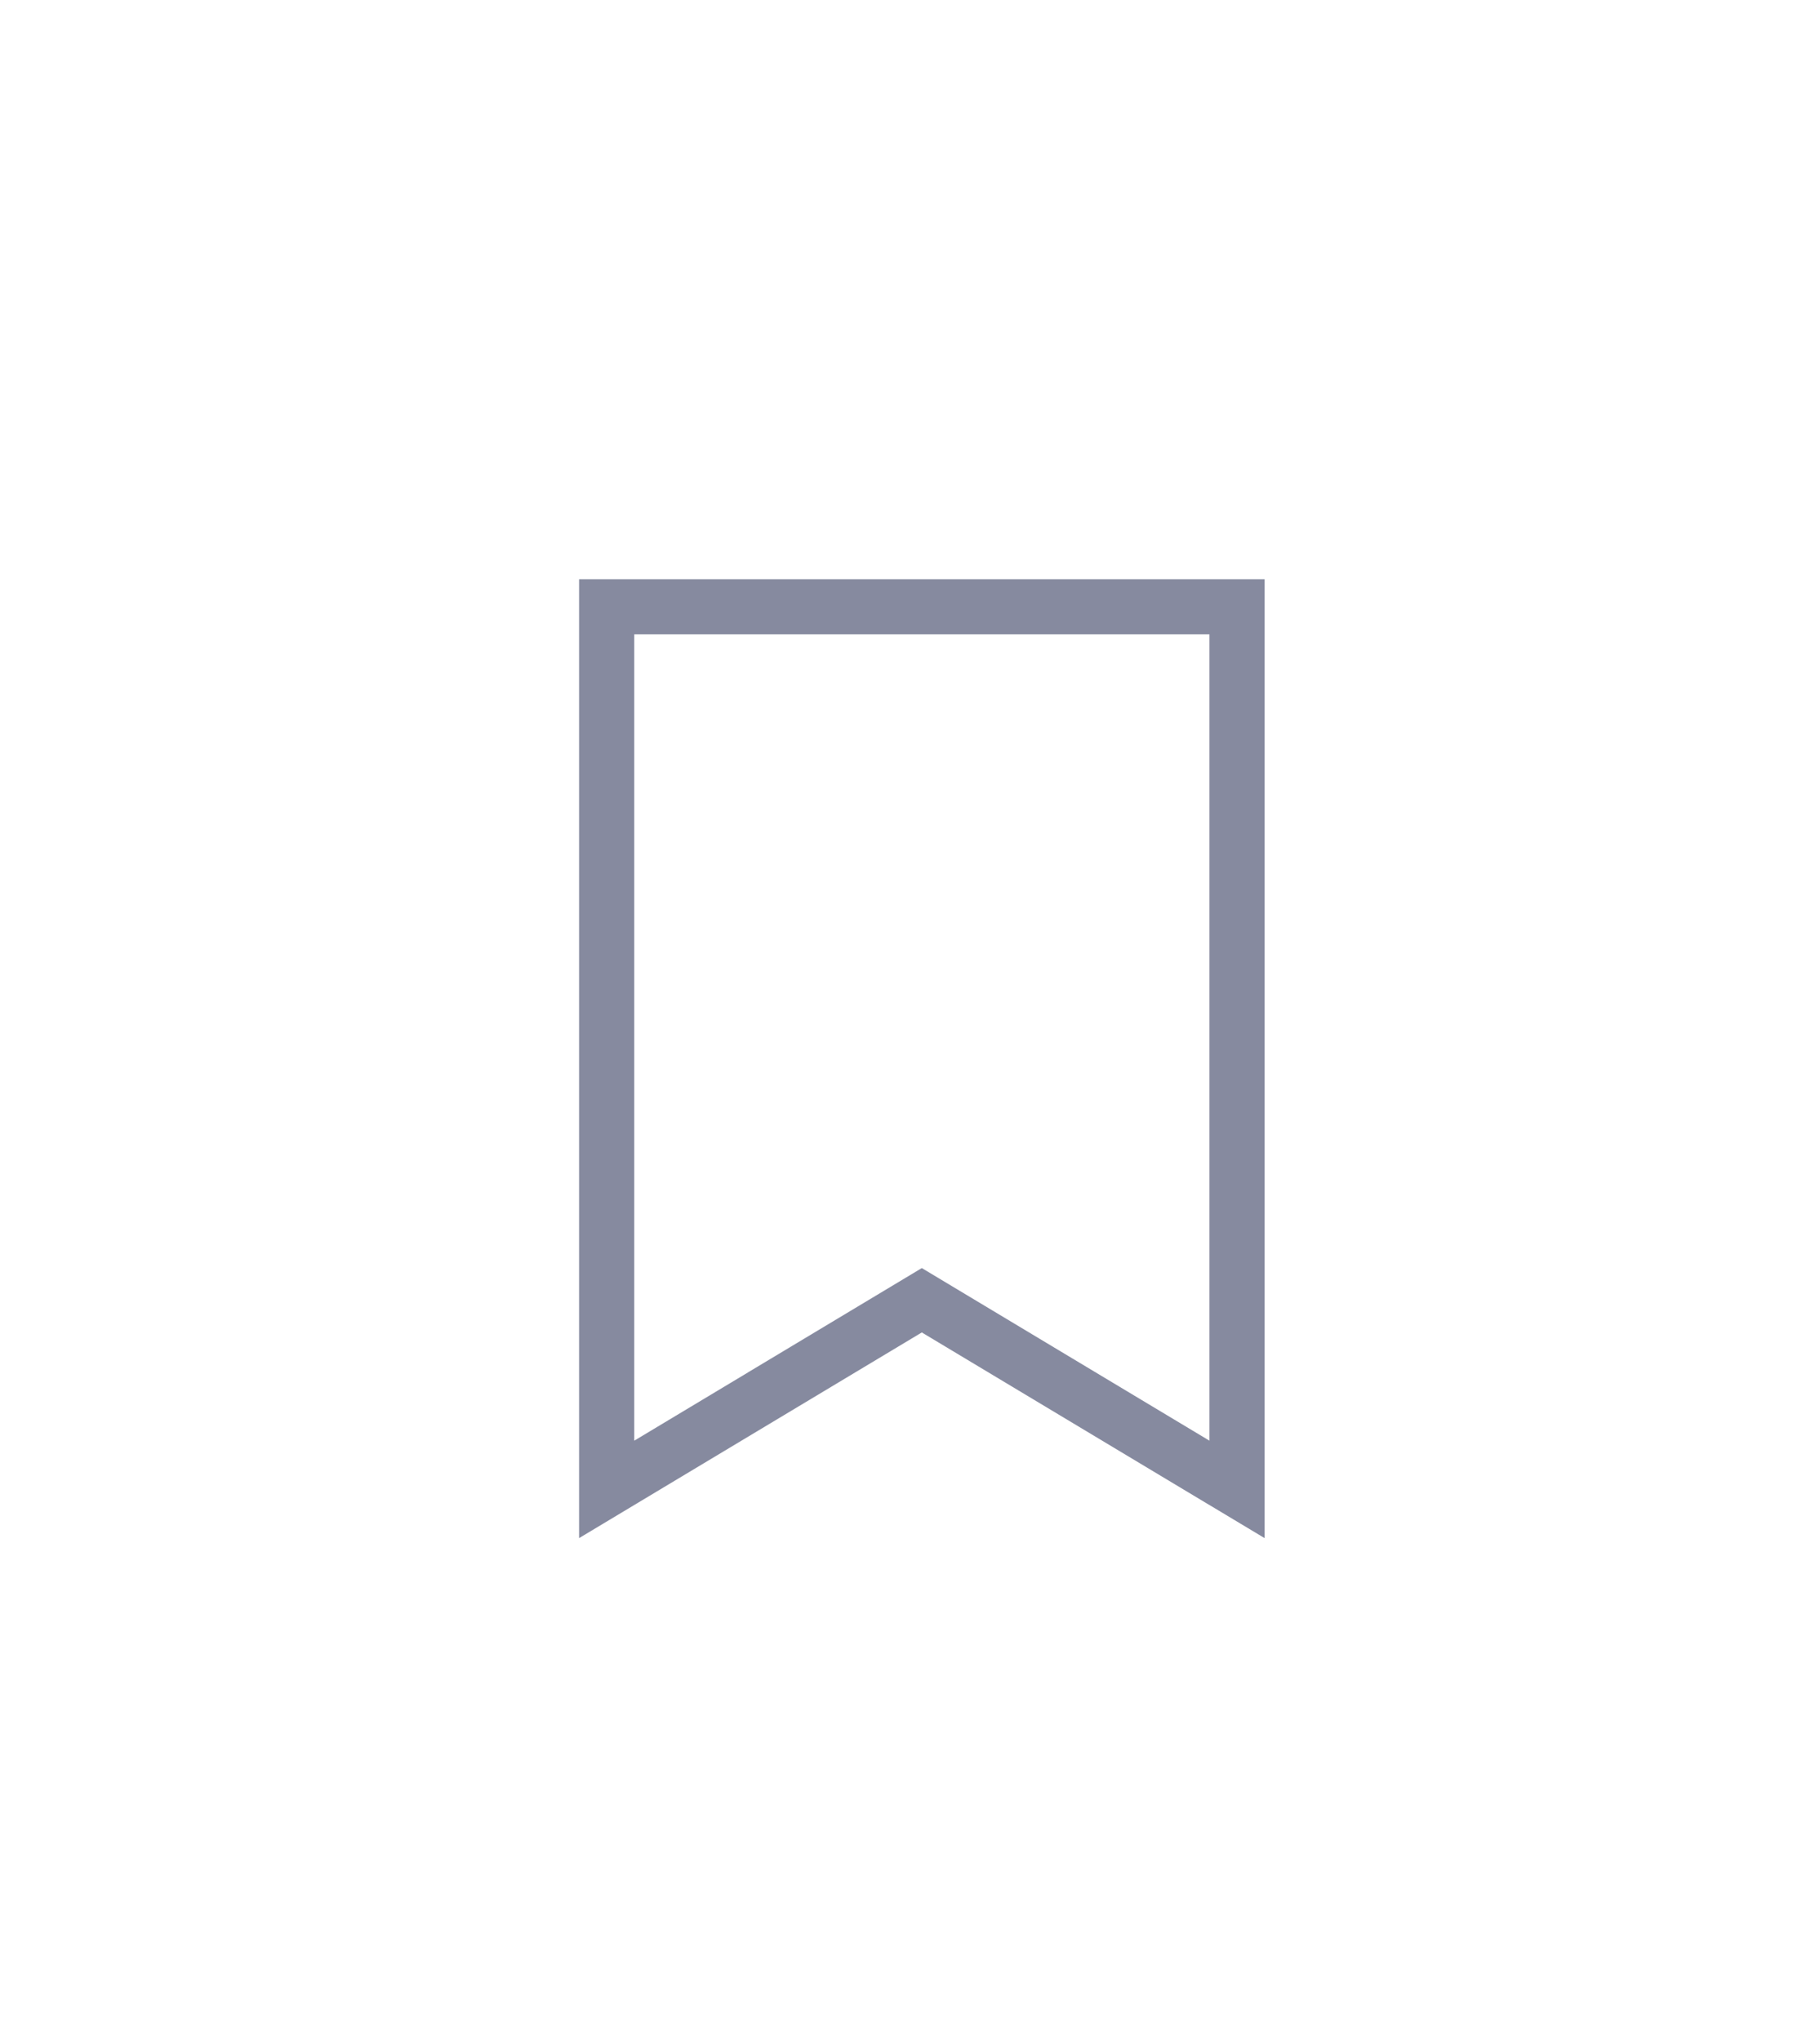 <svg width="33" height="37" viewBox="0 0 33 37" xmlns="http://www.w3.org/2000/svg"><title>FDEC3401-AE05-4D7D-983F-6B8012A8A092</title><defs><filter x="-50%" y="-50%" width="200%" height="200%" filterUnits="objectBoundingBox" id="a"><feOffset dy="5" in="SourceAlpha" result="shadowOffsetOuter1"/><feGaussianBlur stdDeviation="5" in="shadowOffsetOuter1" result="shadowBlurOuter1"/><feColorMatrix values="0 0 0 0 0 0 0 0 0 0 0 0 0 0 0 0 0 0 0.1 0" in="shadowBlurOuter1" result="shadowMatrixOuter1"/><feMerge><feMergeNode in="shadowMatrixOuter1"/><feMergeNode in="SourceGraphic"/></feMerge></filter></defs><path d="M11.929 1.5H1.5v14.617l5.214-3.129 5.215 3.129V1.5zM6.714 14.155L.5 17.883V.5h12.429v17.383l-6.215-3.728z" transform="translate(10 5)" filter="url(#a)" fill-rule="nonzero" fill="#868A9F"/></svg>
